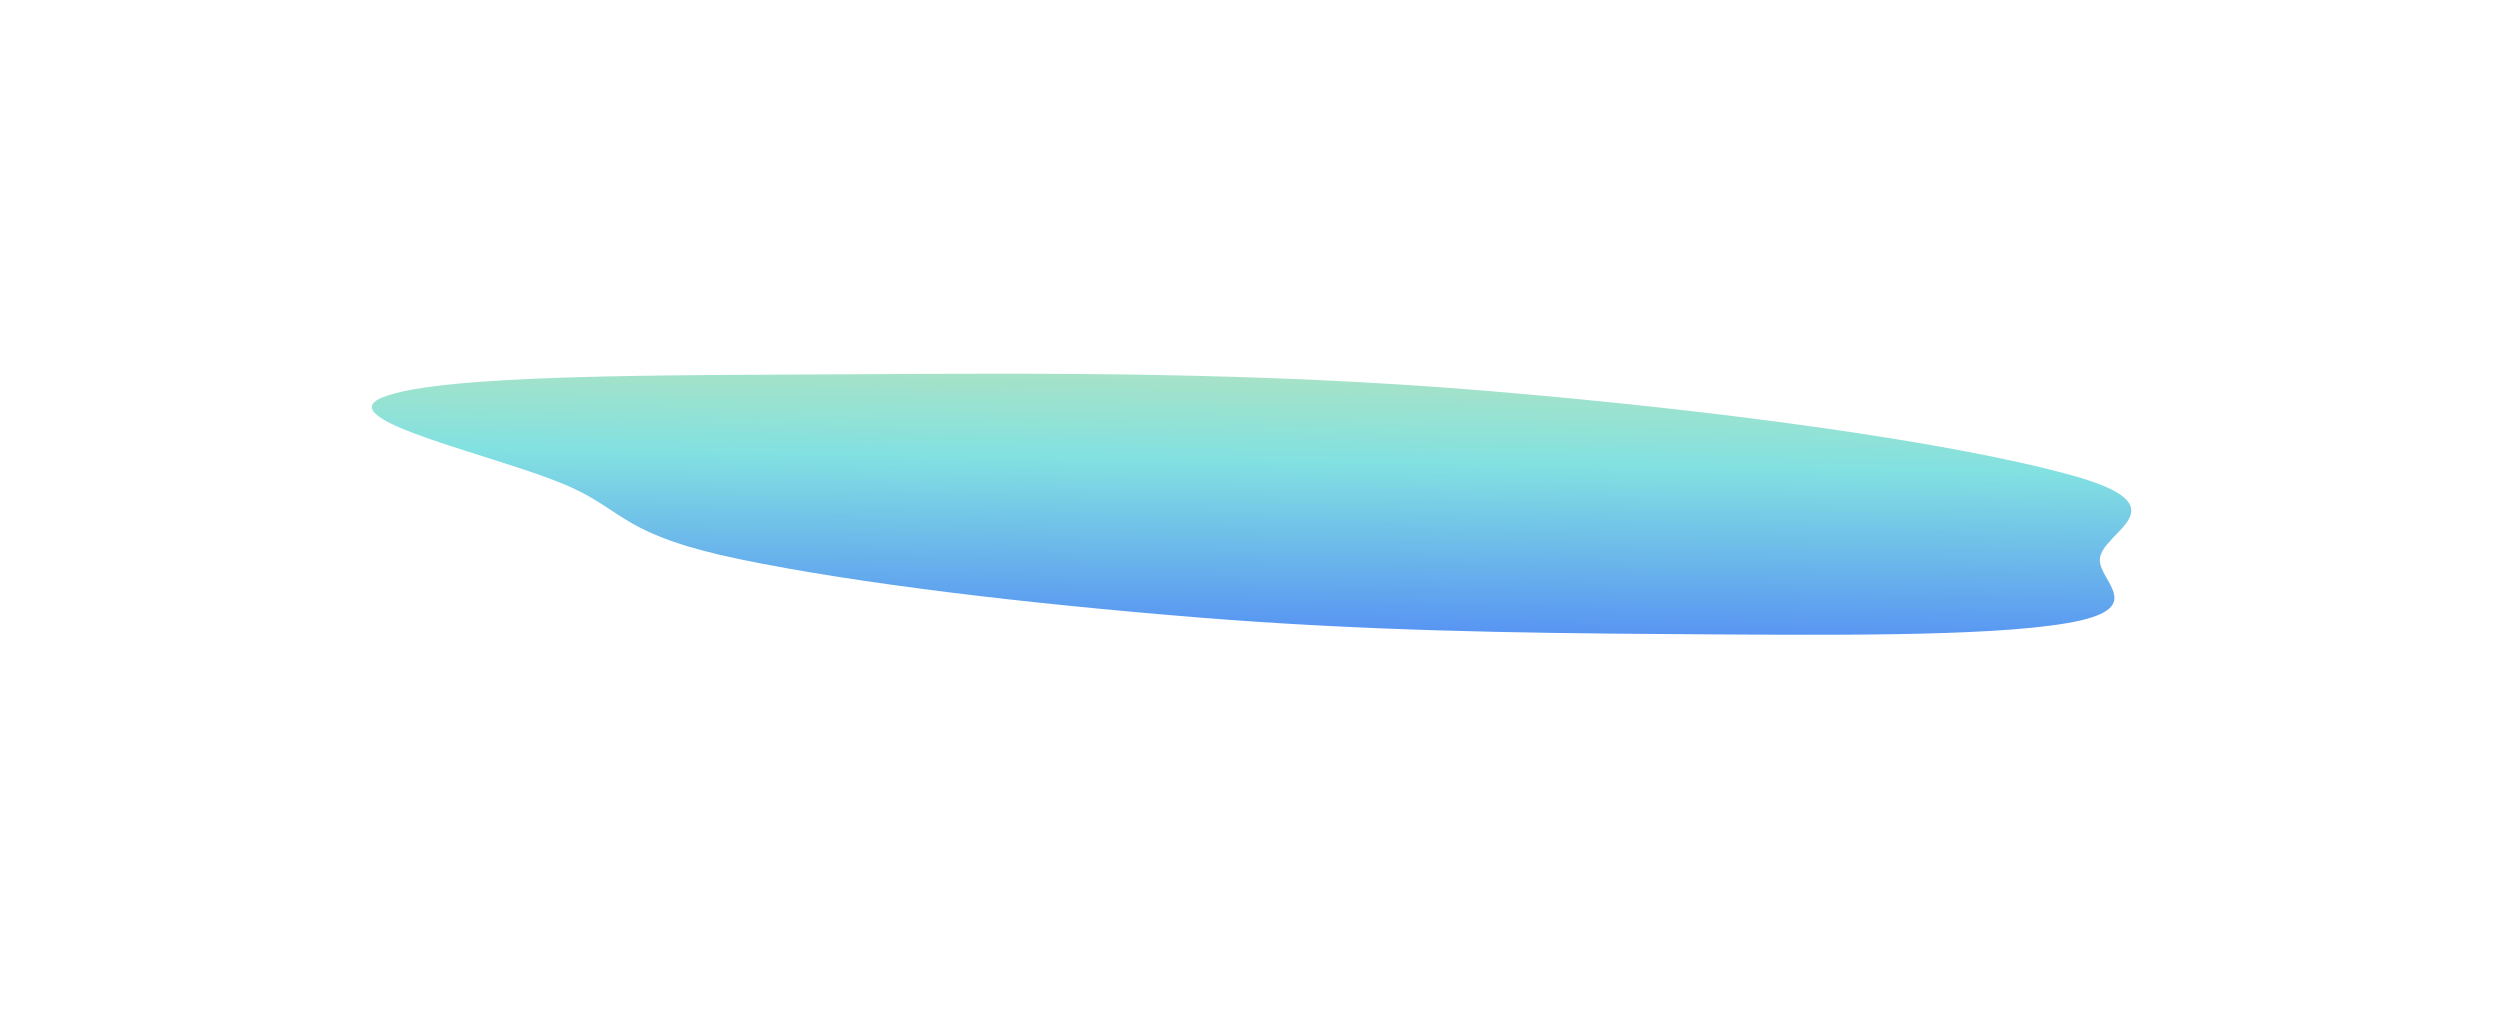 <svg width="272" height="110" viewBox="0 0 272 110" fill="none" xmlns="http://www.w3.org/2000/svg">
<g filter="url(#filter0_f)">
<path fill-rule="evenodd" clip-rule="evenodd" d="M130.258 67.171C111.682 65.668 93.198 63.485 80.436 60.834C67.922 58.233 67.984 55.678 62.129 53.016C54.738 49.655 35.456 45.683 41.678 43.211C48.041 40.682 72.575 40.837 93.081 40.718C114.464 40.593 137.127 40.482 161.615 42.513C186.599 44.585 211.877 47.993 225.311 51.686C237.91 55.149 228.541 57.819 228.46 60.886C228.395 63.333 233.862 66.263 224.882 67.8C216.026 69.316 197.89 69.096 181.145 68.984C164.949 68.877 148.12 68.617 130.258 67.171Z" fill="url(#paint0_linear)"/>
</g>
<defs>
<filter id="filter0_f" x="0.46" y="0.66" width="271.425" height="108.405" filterUnits="userSpaceOnUse" color-interpolation-filters="sRGB">
<feFlood flood-opacity="0" result="BackgroundImageFix"/>
<feBlend mode="normal" in="SourceGraphic" in2="BackgroundImageFix" result="shape"/>
<feGaussianBlur stdDeviation="20" result="effect1_foregroundBlur"/>
</filter>
<linearGradient id="paint0_linear" x1="182.905" y1="92.4" x2="183.962" y2="19.738" gradientUnits="userSpaceOnUse">
<stop offset="0.135" stop-color="#395DFF"/>
<stop offset="0.573" stop-color="#82E1E1"/>
<stop offset="1" stop-color="#FDE68A"/>
</linearGradient>
</defs>
</svg>
